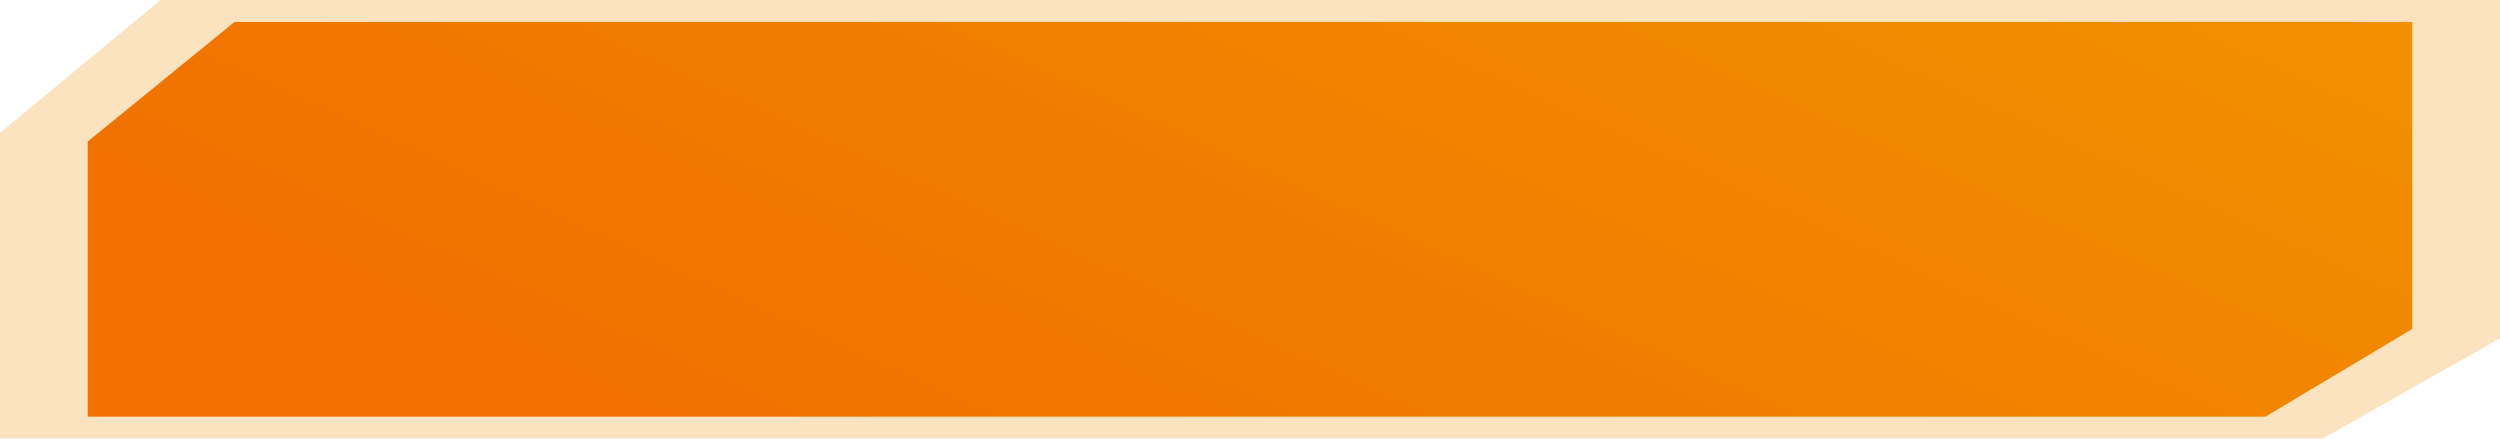 <svg width="228" height="40" viewBox="0 0 228 40" fill="none" xmlns="http://www.w3.org/2000/svg">
<path d="M8 12.909L21.39 2H220V12.909V30L206.611 38H24H8V12.909Z" fill="url(#paint0_linear_621_12)"/>
<g filter="url(#filter0_b_621_12)">
<path d="M0 12.121L14.635 0H228V12.121V30.857L211.824 40H0V32.727V12.121Z" fill="#F39200" fill-opacity="0.25"/>
</g>
<defs>
<filter id="filter0_b_621_12" x="-12" y="-12" width="252" height="64" filterUnits="userSpaceOnUse" color-interpolation-filters="sRGB">
<feFlood flood-opacity="0" result="BackgroundImageFix"/>
<feGaussianBlur in="BackgroundImageFix" stdDeviation="6"/>
<feComposite in2="SourceAlpha" operator="in" result="effect1_backgroundBlur_621_12"/>
<feBlend mode="normal" in="SourceGraphic" in2="effect1_backgroundBlur_621_12" result="shape"/>
</filter>
<linearGradient id="paint0_linear_621_12" x1="229.226" y1="2" x2="186.21" y2="95.936" gradientUnits="userSpaceOnUse">
<stop stop-color="#F39200"/>
<stop offset="1" stop-color="#F26600"/>
</linearGradient>
</defs>
</svg>

